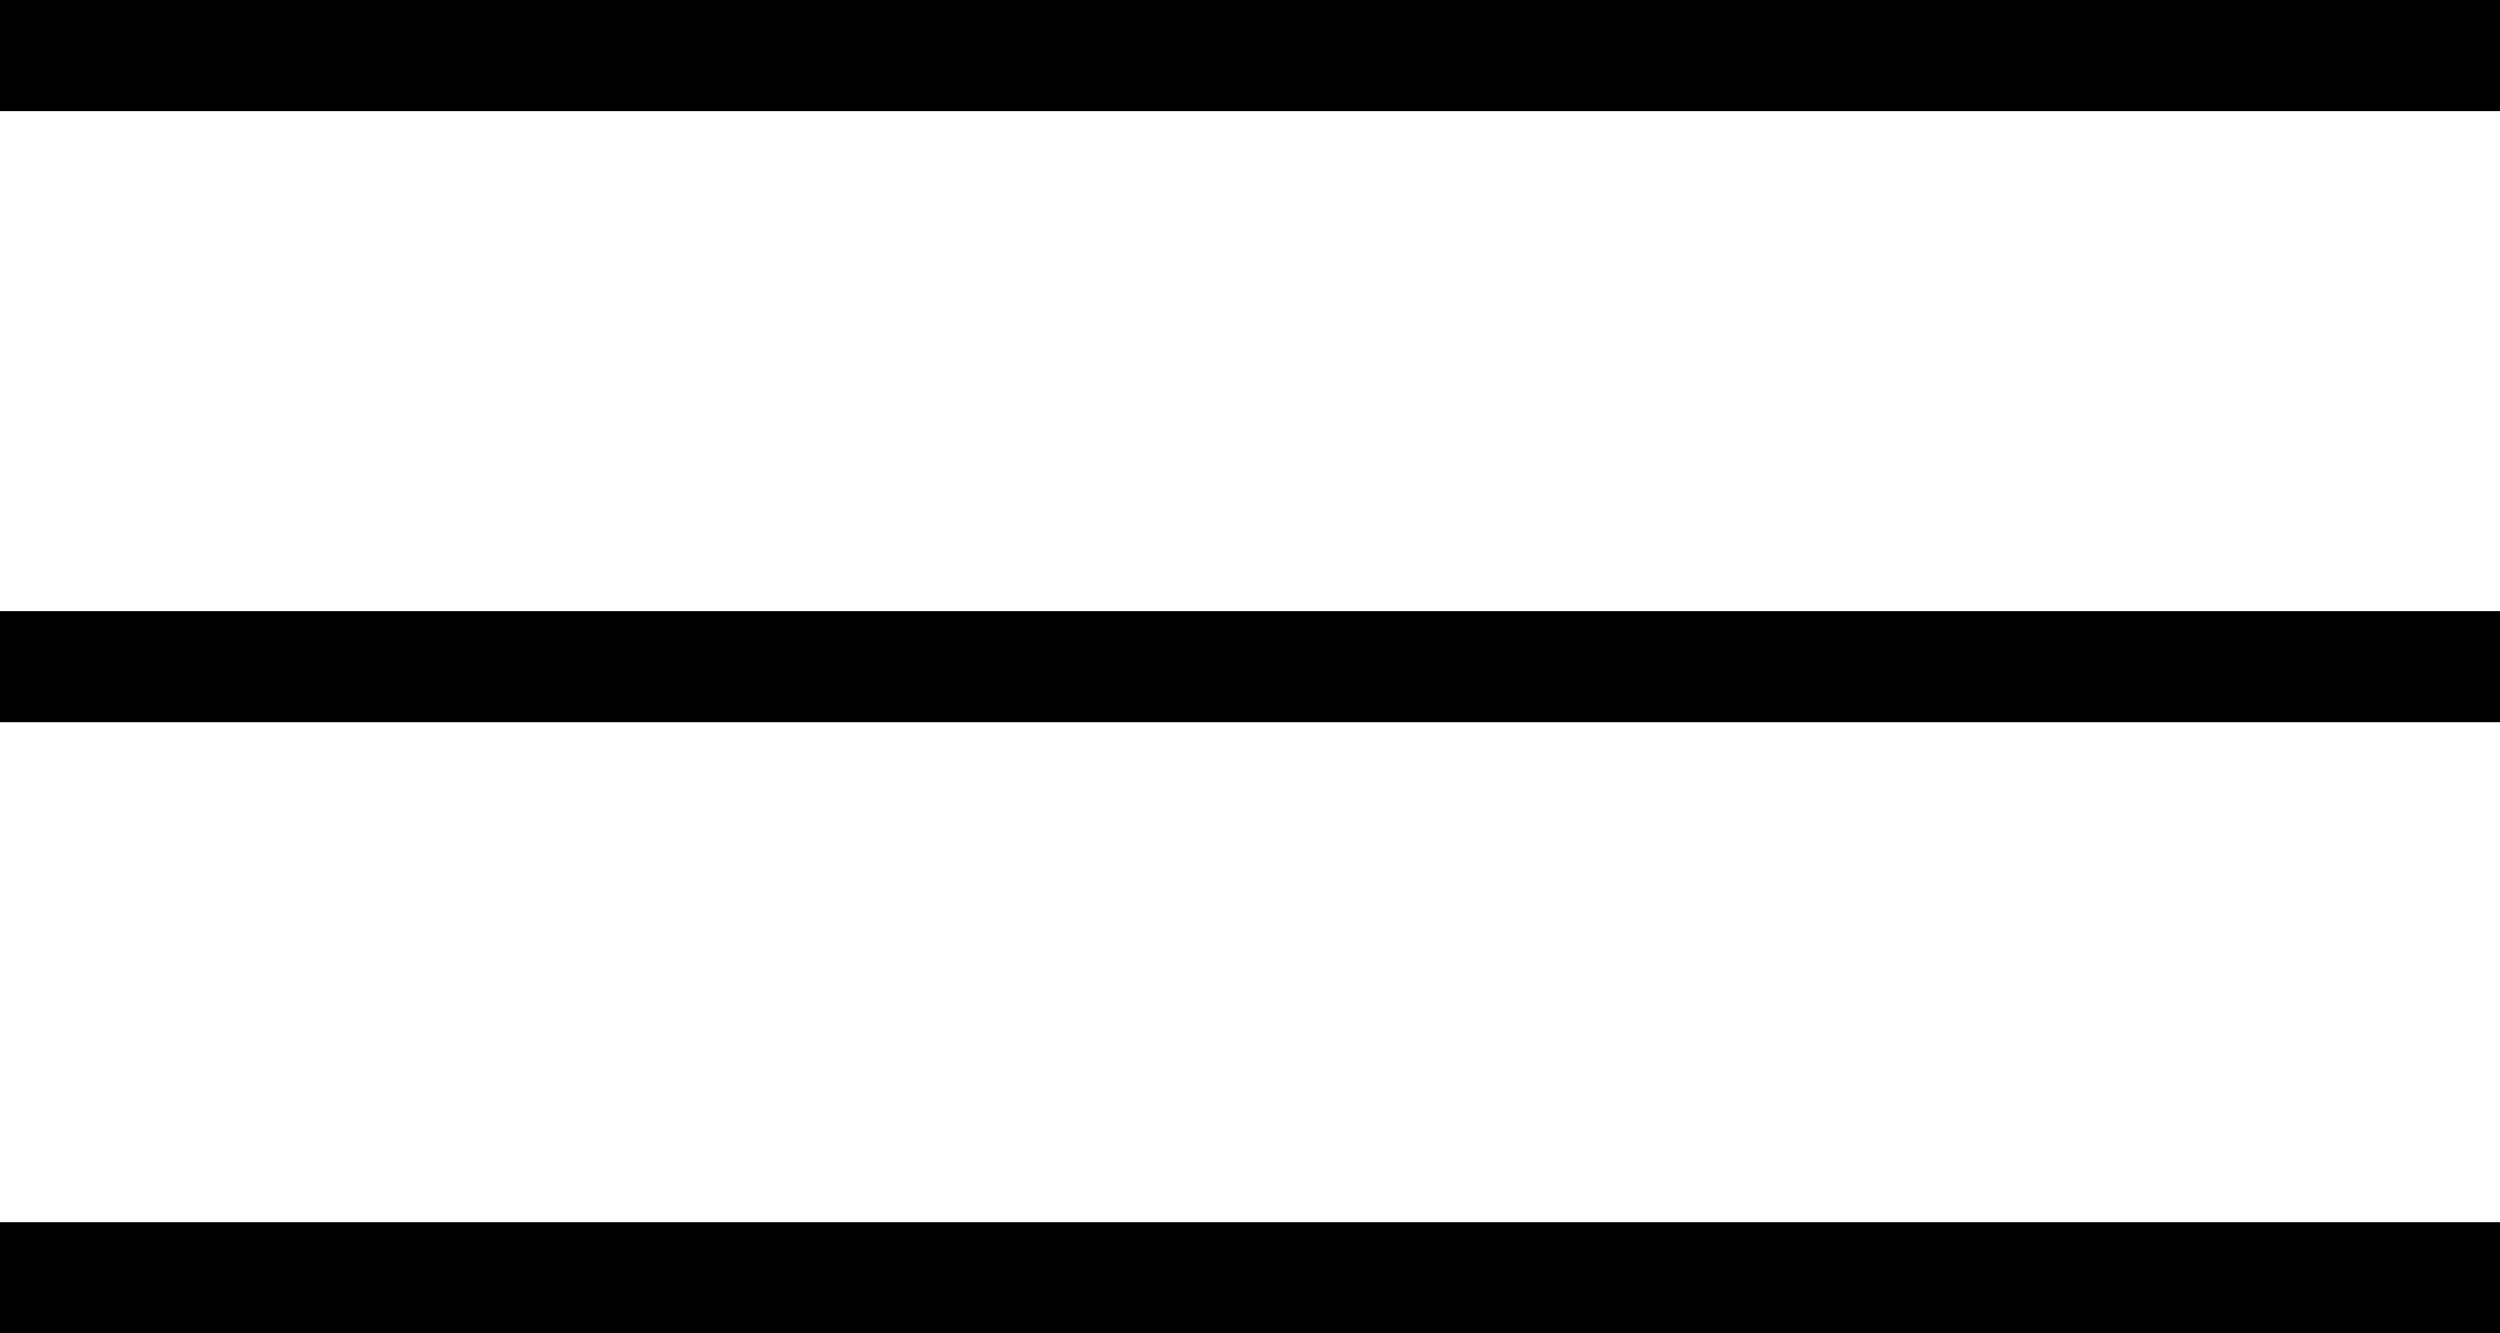 <svg xmlns="http://www.w3.org/2000/svg" viewBox="0 0 45 24">
	<title>Ресурс 1</title>
	<g id="Слой_2" data-name="Слой 2">
		<g id="Слой_1-2" data-name="Слой 1">
			<path d="M0,24V22H45v2ZM0,11H45v2H0ZM0,0H45V2H0Z"/>
		</g>
	</g>
</svg>